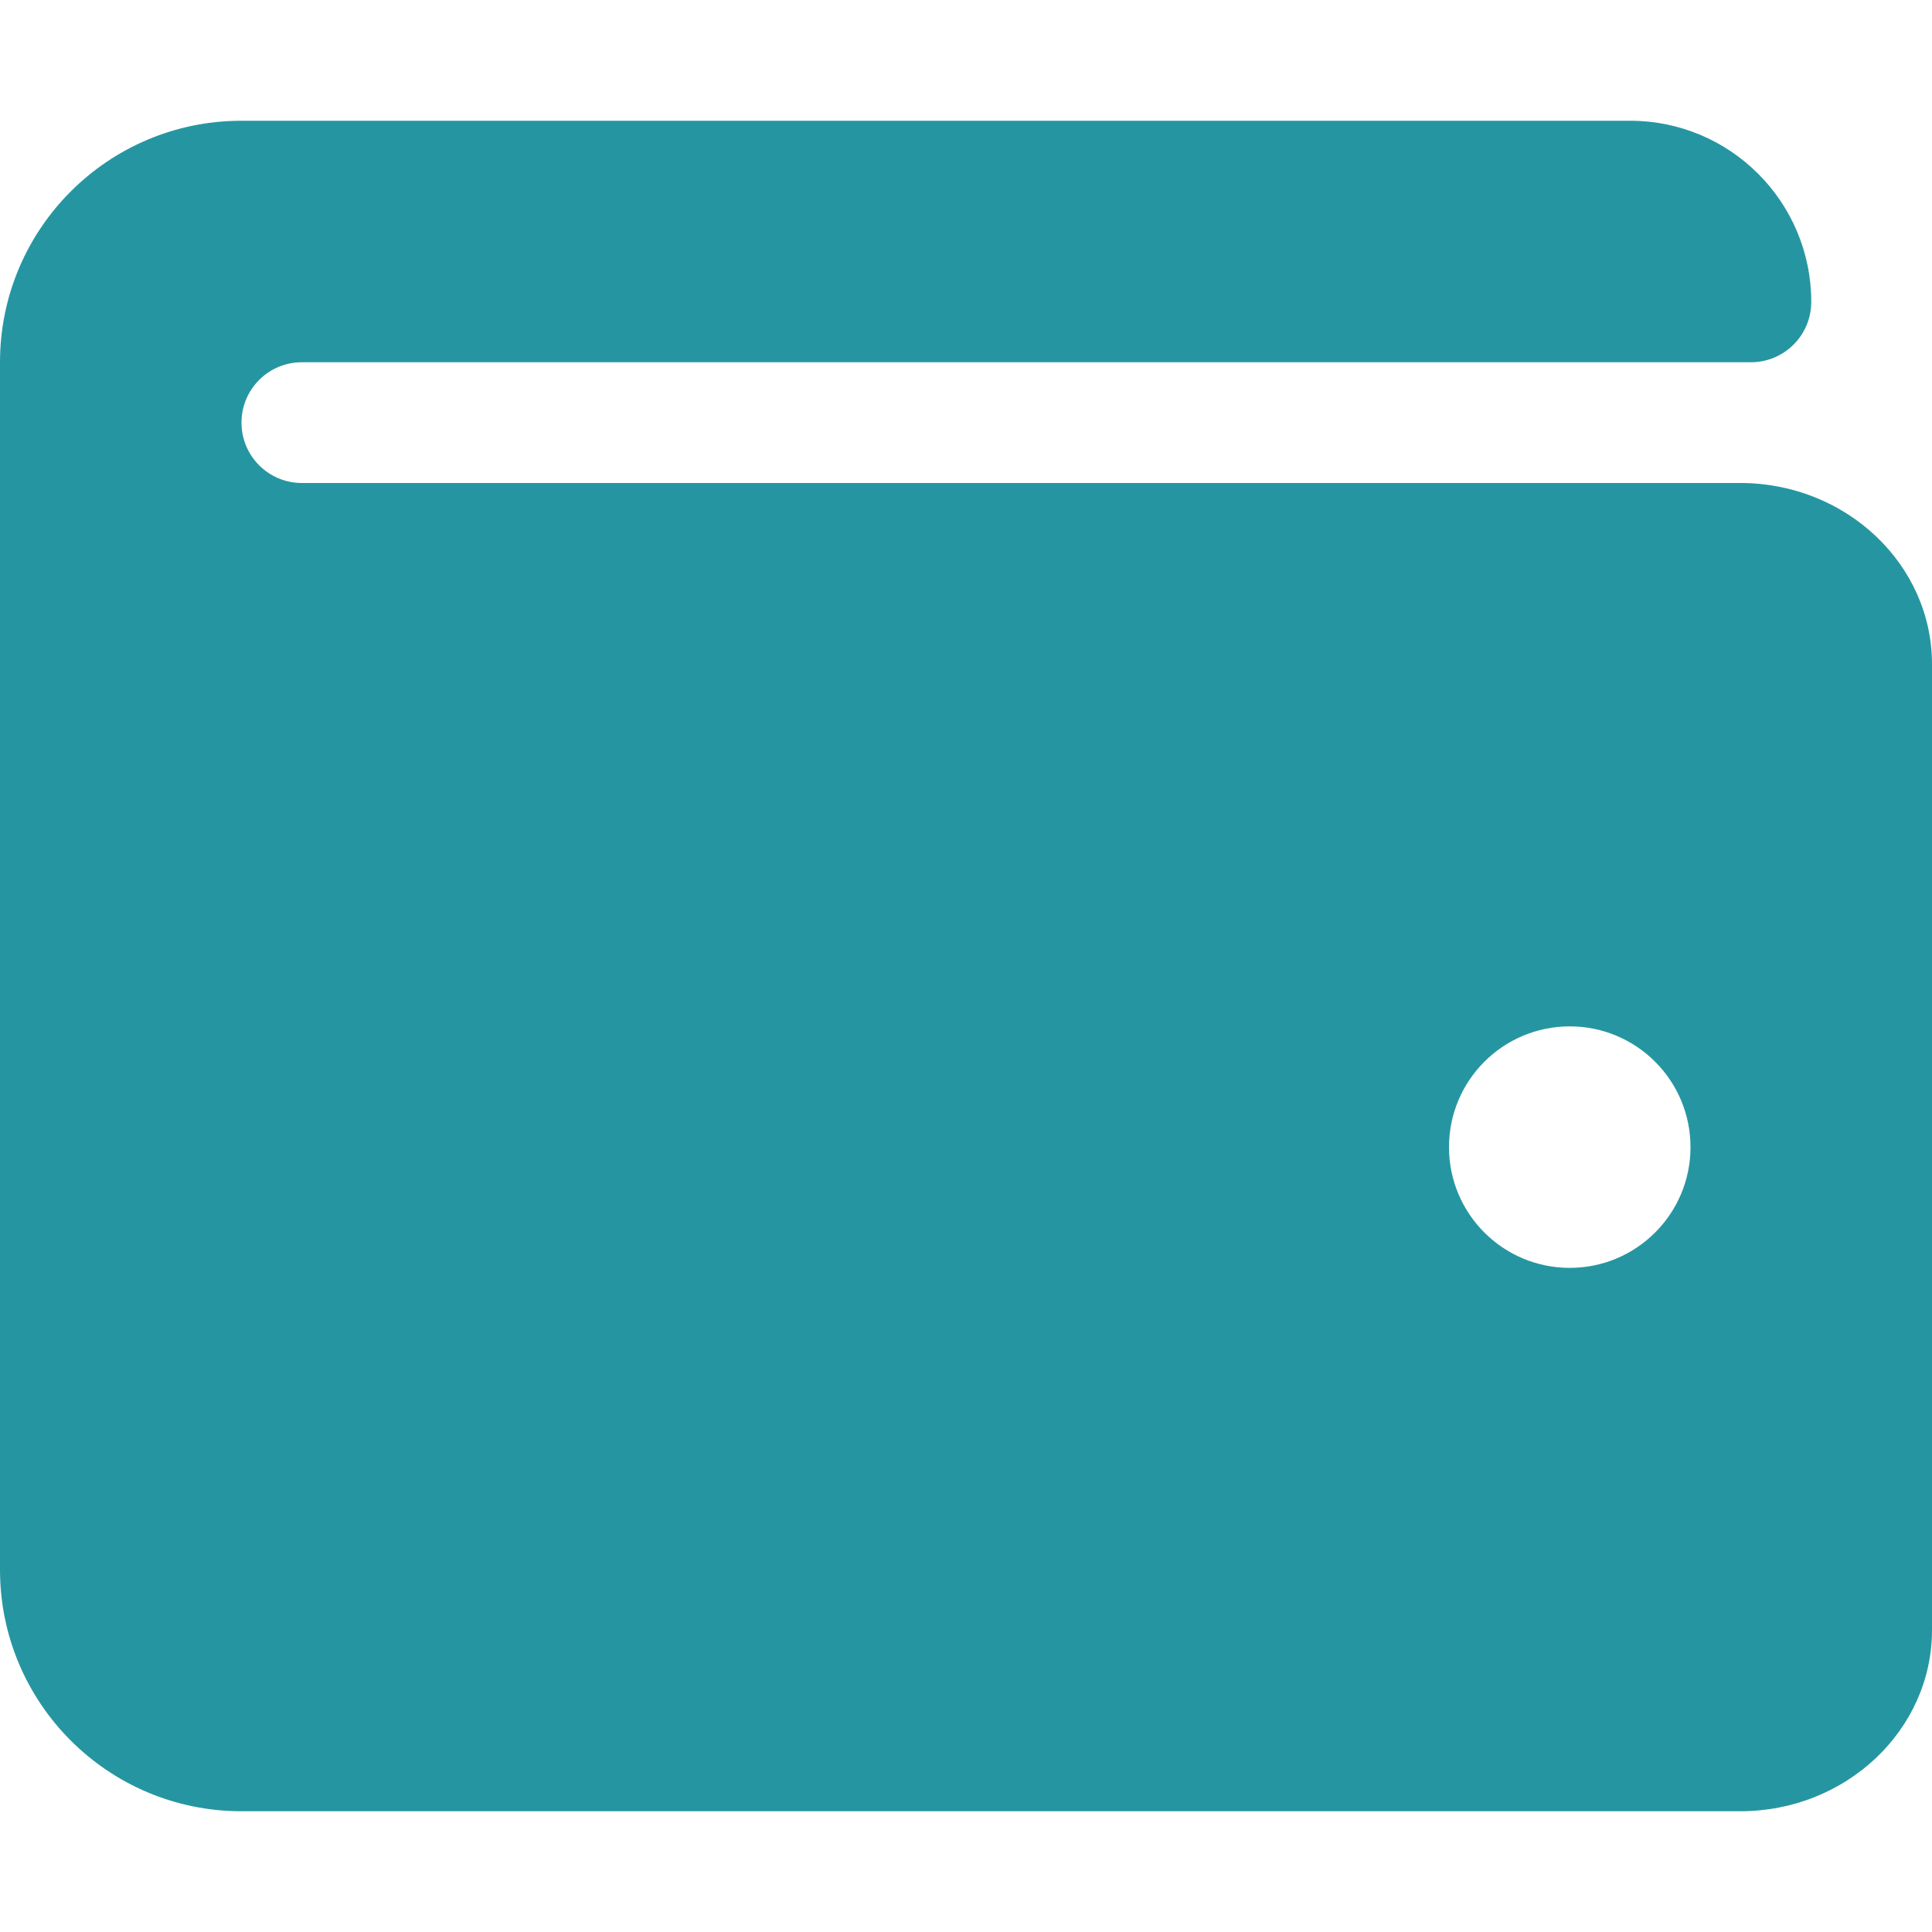 <svg width="40" height="40" viewBox="0 0 40 40" fill="none" xmlns="http://www.w3.org/2000/svg">
    <path
        d="M36.031 10H6.25C5.559 10 5 9.441 5 8.75C5 8.059 5.559 7.5 6.25 7.5H36.25C36.941 7.5 37.5 6.941 37.5 6.25C37.5 4.179 35.821 2.5 33.75 2.5H5C2.238 2.5 0 4.738 0 7.5V32.5C0 35.262 2.238 37.5 5 37.5H36.031C38.22 37.5 40 35.818 40 33.75V13.75C40 11.682 38.22 10 36.031 10ZM32.5 26.25C31.119 26.25 30 25.131 30 23.75C30 22.369 31.119 21.25 32.5 21.25C33.88 21.25 35 22.369 35 23.75C35 25.131 33.88 26.25 32.5 26.25Z"
        fill="#2596A1"
    />
</svg>

